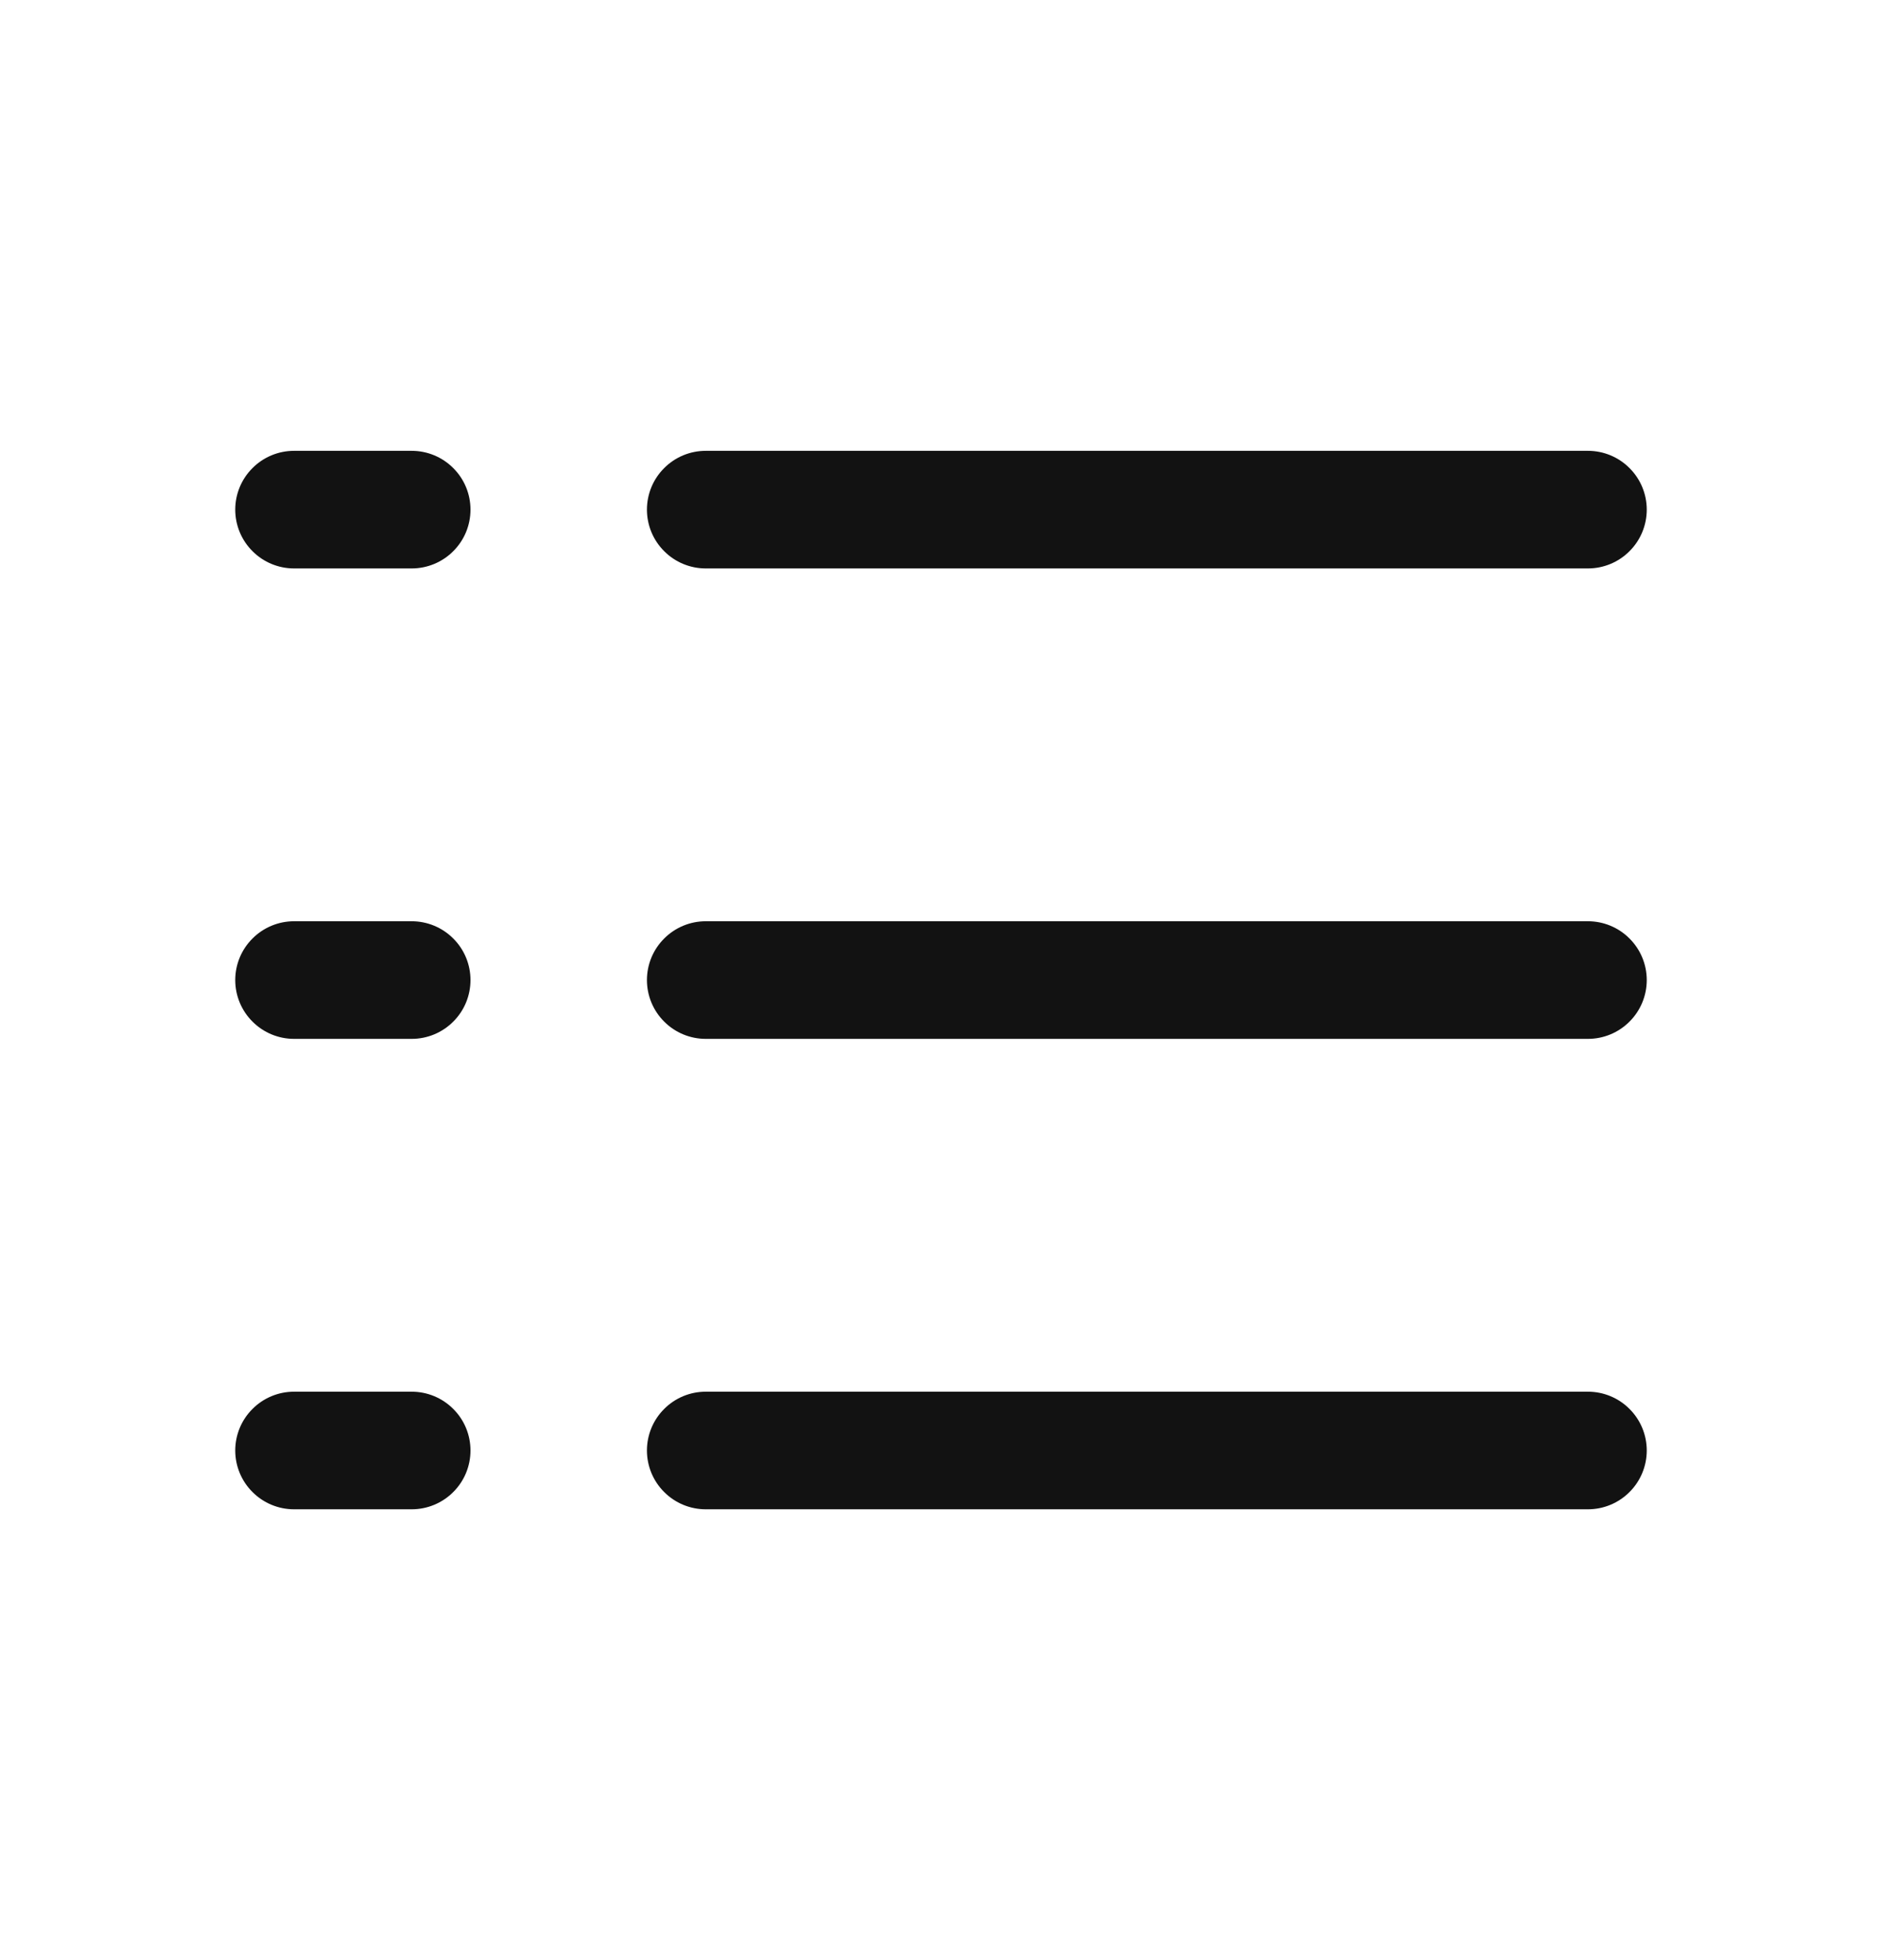 <svg width="24" height="25" viewBox="0 0 24 25" fill="none" xmlns="http://www.w3.org/2000/svg">
<path d="M8.25 6.5C8.25 6.301 8.329 6.11 8.47 5.97C8.61 5.829 8.801 5.75 9 5.75H20.25C20.449 5.75 20.64 5.829 20.78 5.97C20.921 6.11 21 6.301 21 6.5C21 6.699 20.921 6.89 20.78 7.03C20.64 7.171 20.449 7.25 20.25 7.25H9C8.801 7.25 8.61 7.171 8.47 7.03C8.329 6.89 8.25 6.699 8.25 6.5ZM20.25 11.75H9C8.801 11.75 8.61 11.829 8.47 11.97C8.329 12.11 8.25 12.301 8.25 12.5C8.25 12.699 8.329 12.89 8.47 13.03C8.61 13.171 8.801 13.25 9 13.25H20.25C20.449 13.25 20.64 13.171 20.78 13.03C20.921 12.89 21 12.699 21 12.5C21 12.301 20.921 12.11 20.78 11.97C20.64 11.829 20.449 11.75 20.25 11.75ZM20.25 17.75H9C8.801 17.75 8.61 17.829 8.47 17.97C8.329 18.11 8.25 18.301 8.25 18.5C8.25 18.699 8.329 18.89 8.47 19.03C8.61 19.171 8.801 19.25 9 19.25H20.25C20.449 19.25 20.64 19.171 20.78 19.03C20.921 18.89 21 18.699 21 18.5C21 18.301 20.921 18.11 20.78 17.97C20.64 17.829 20.449 17.75 20.25 17.75ZM5.25 5.75H3.75C3.551 5.75 3.36 5.829 3.22 5.97C3.079 6.11 3 6.301 3 6.5C3 6.699 3.079 6.89 3.22 7.03C3.36 7.171 3.551 7.25 3.75 7.25H5.25C5.449 7.25 5.64 7.171 5.78 7.03C5.921 6.89 6 6.699 6 6.5C6 6.301 5.921 6.11 5.78 5.97C5.64 5.829 5.449 5.75 5.25 5.75ZM5.25 11.75H3.75C3.551 11.75 3.36 11.829 3.22 11.97C3.079 12.11 3 12.301 3 12.5C3 12.699 3.079 12.89 3.22 13.03C3.36 13.171 3.551 13.25 3.75 13.25H5.25C5.449 13.25 5.64 13.171 5.78 13.03C5.921 12.89 6 12.699 6 12.5C6 12.301 5.921 12.11 5.78 11.97C5.64 11.829 5.449 11.75 5.25 11.75ZM5.25 17.75H3.75C3.551 17.75 3.36 17.829 3.22 17.97C3.079 18.11 3 18.301 3 18.5C3 18.699 3.079 18.89 3.22 19.03C3.36 19.171 3.551 19.25 3.75 19.25H5.25C5.449 19.25 5.64 19.171 5.78 19.03C5.921 18.89 6 18.699 6 18.5C6 18.301 5.921 18.11 5.78 17.97C5.64 17.829 5.449 17.75 5.25 17.75Z" fill="#121212"/>
</svg>
